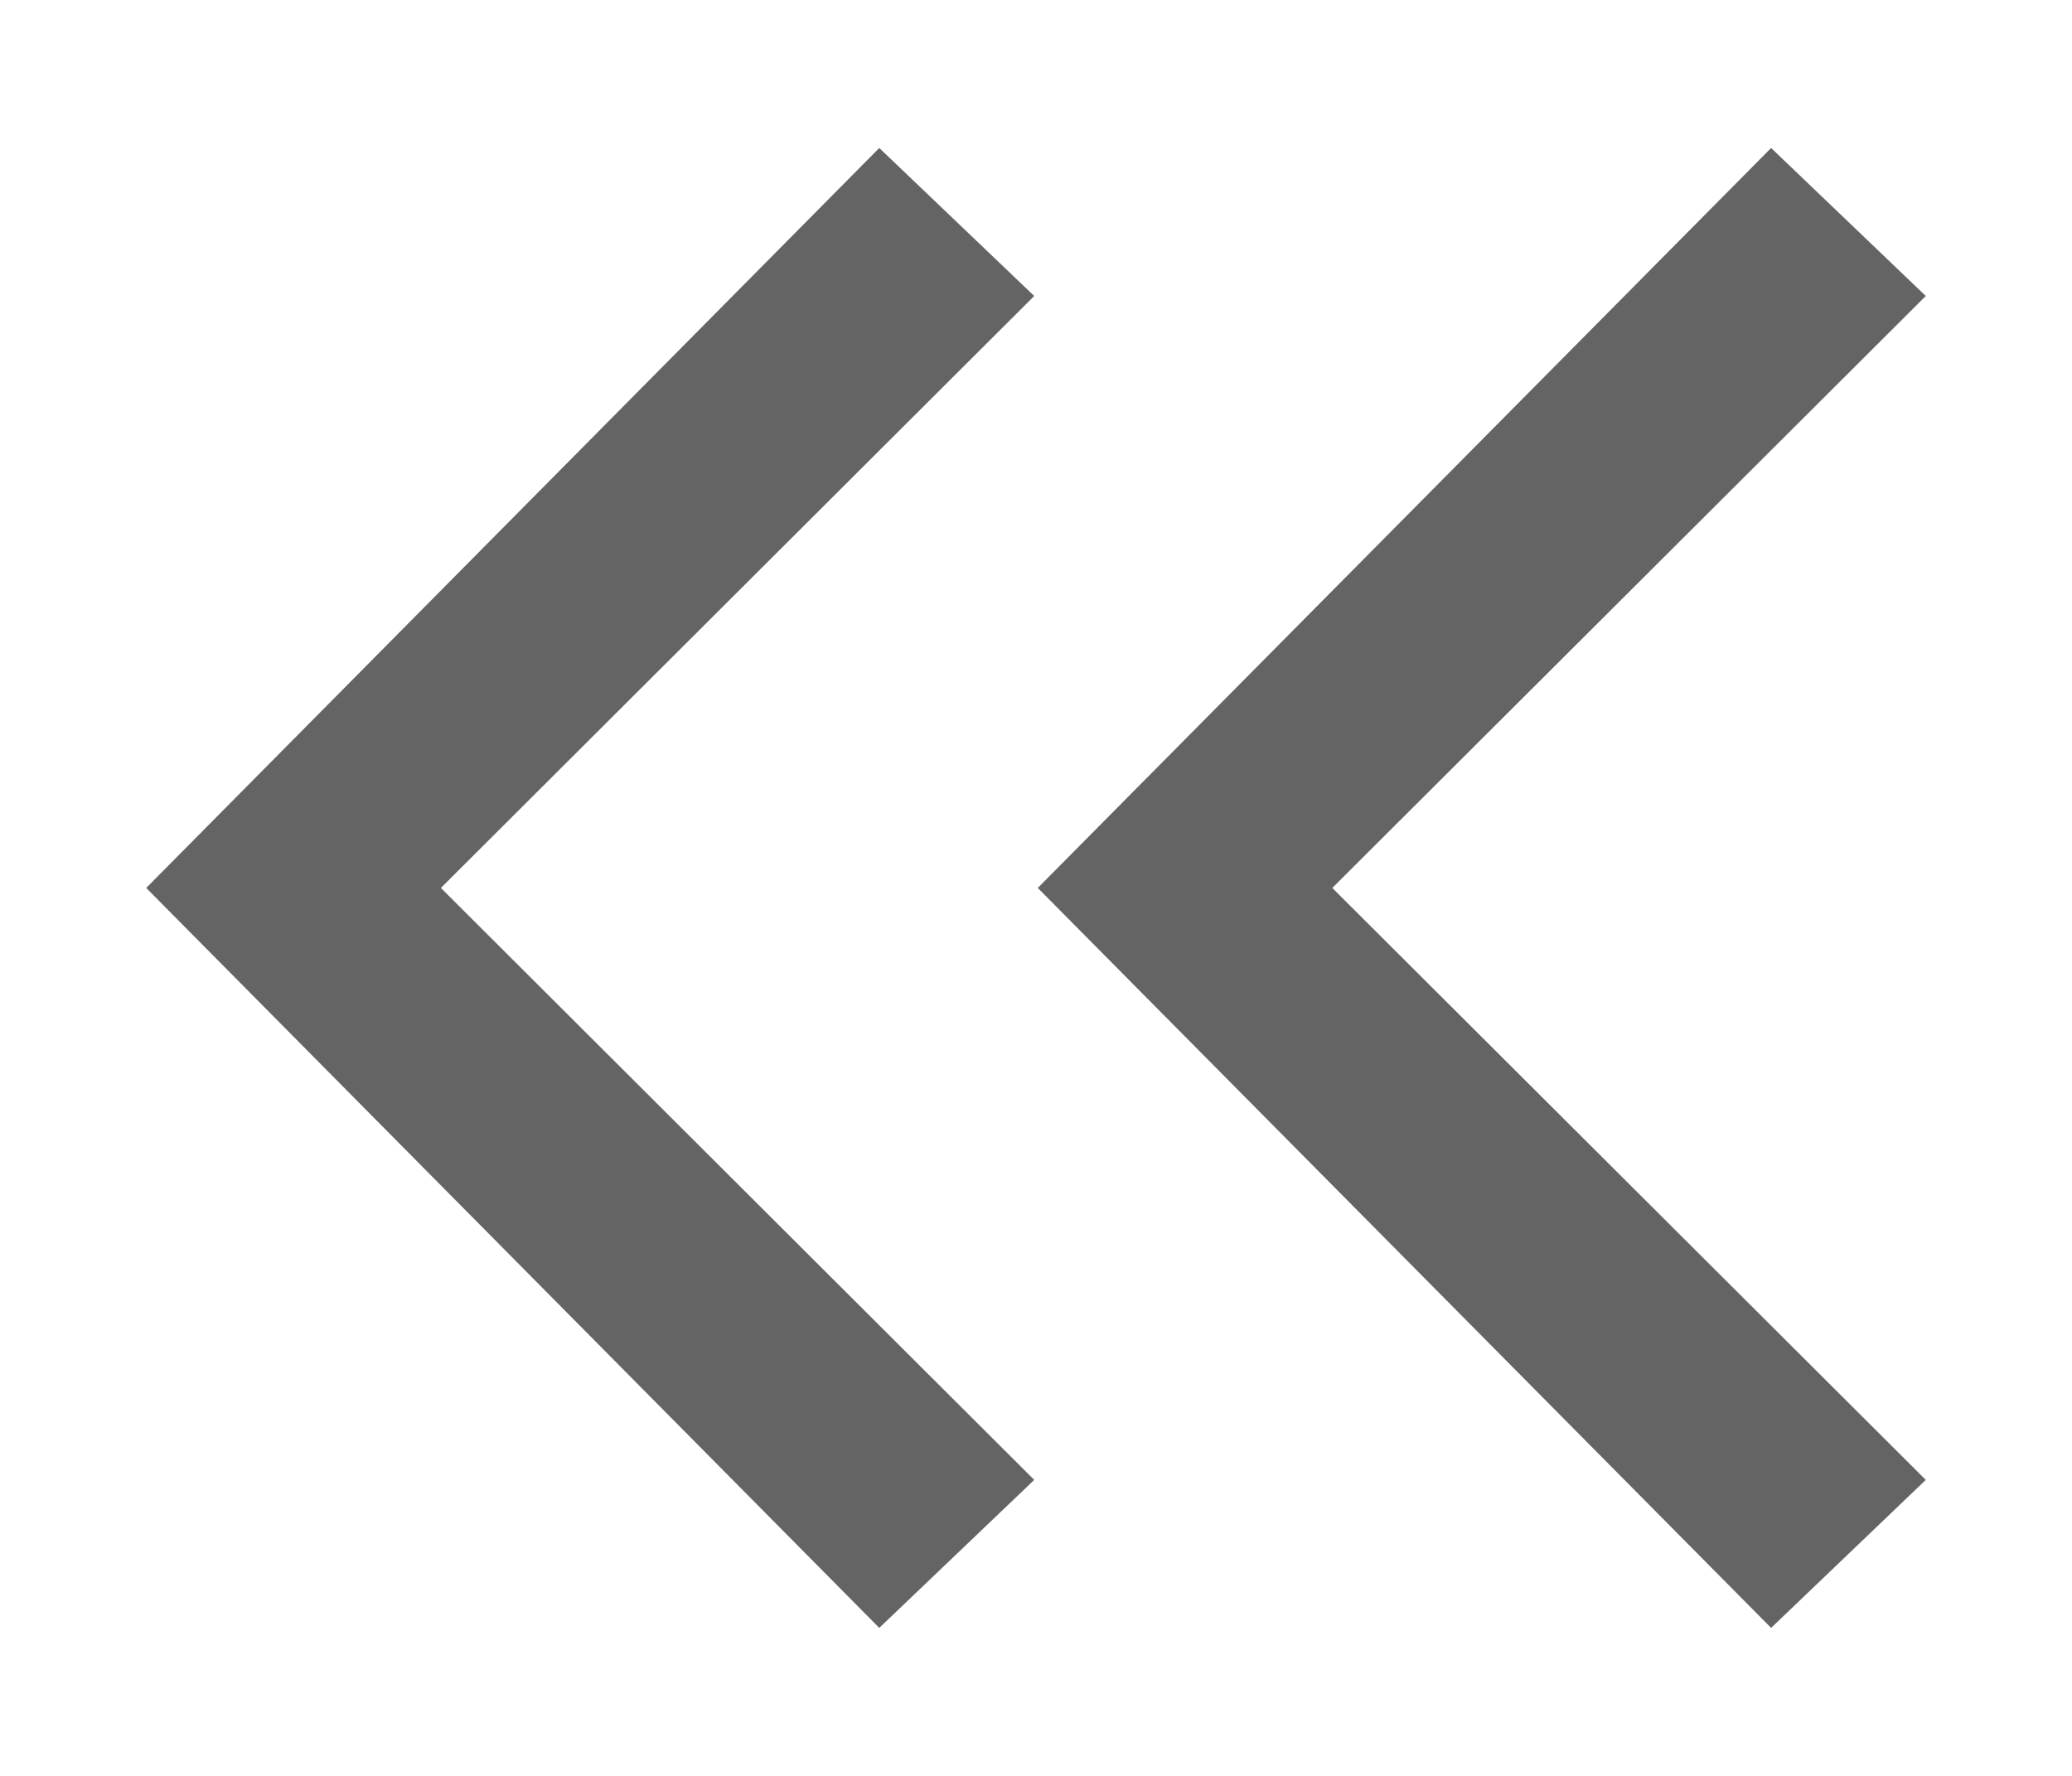<?xml version="1.0" encoding="utf-8"?>
<!-- Generator: Adobe Illustrator 16.0.0, SVG Export Plug-In . SVG Version: 6.00 Build 0)  -->
<!DOCTYPE svg PUBLIC "-//W3C//DTD SVG 1.1//EN" "http://www.w3.org/Graphics/SVG/1.1/DTD/svg11.dtd">
<svg version="1.1" id="圖層_1" xmlns="http://www.w3.org/2000/svg" xmlns:xlink="http://www.w3.org/1999/xlink" x="0px" y="0px"
	 width="14px" height="12px" viewBox="0 0 14 12" enable-background="new 0 0 14 12" xml:space="preserve">
<g>
	<polygon fill="#646464" points="7.012,6 11.967,11 13.012,10 9.002,6 13.012,2 11.967,1 	"/>
	<polygon fill="#646464" points="0.988,6 5.941,11 6.988,10 2.979,6 6.988,2 5.941,1 	"/>
</g>
</svg>
